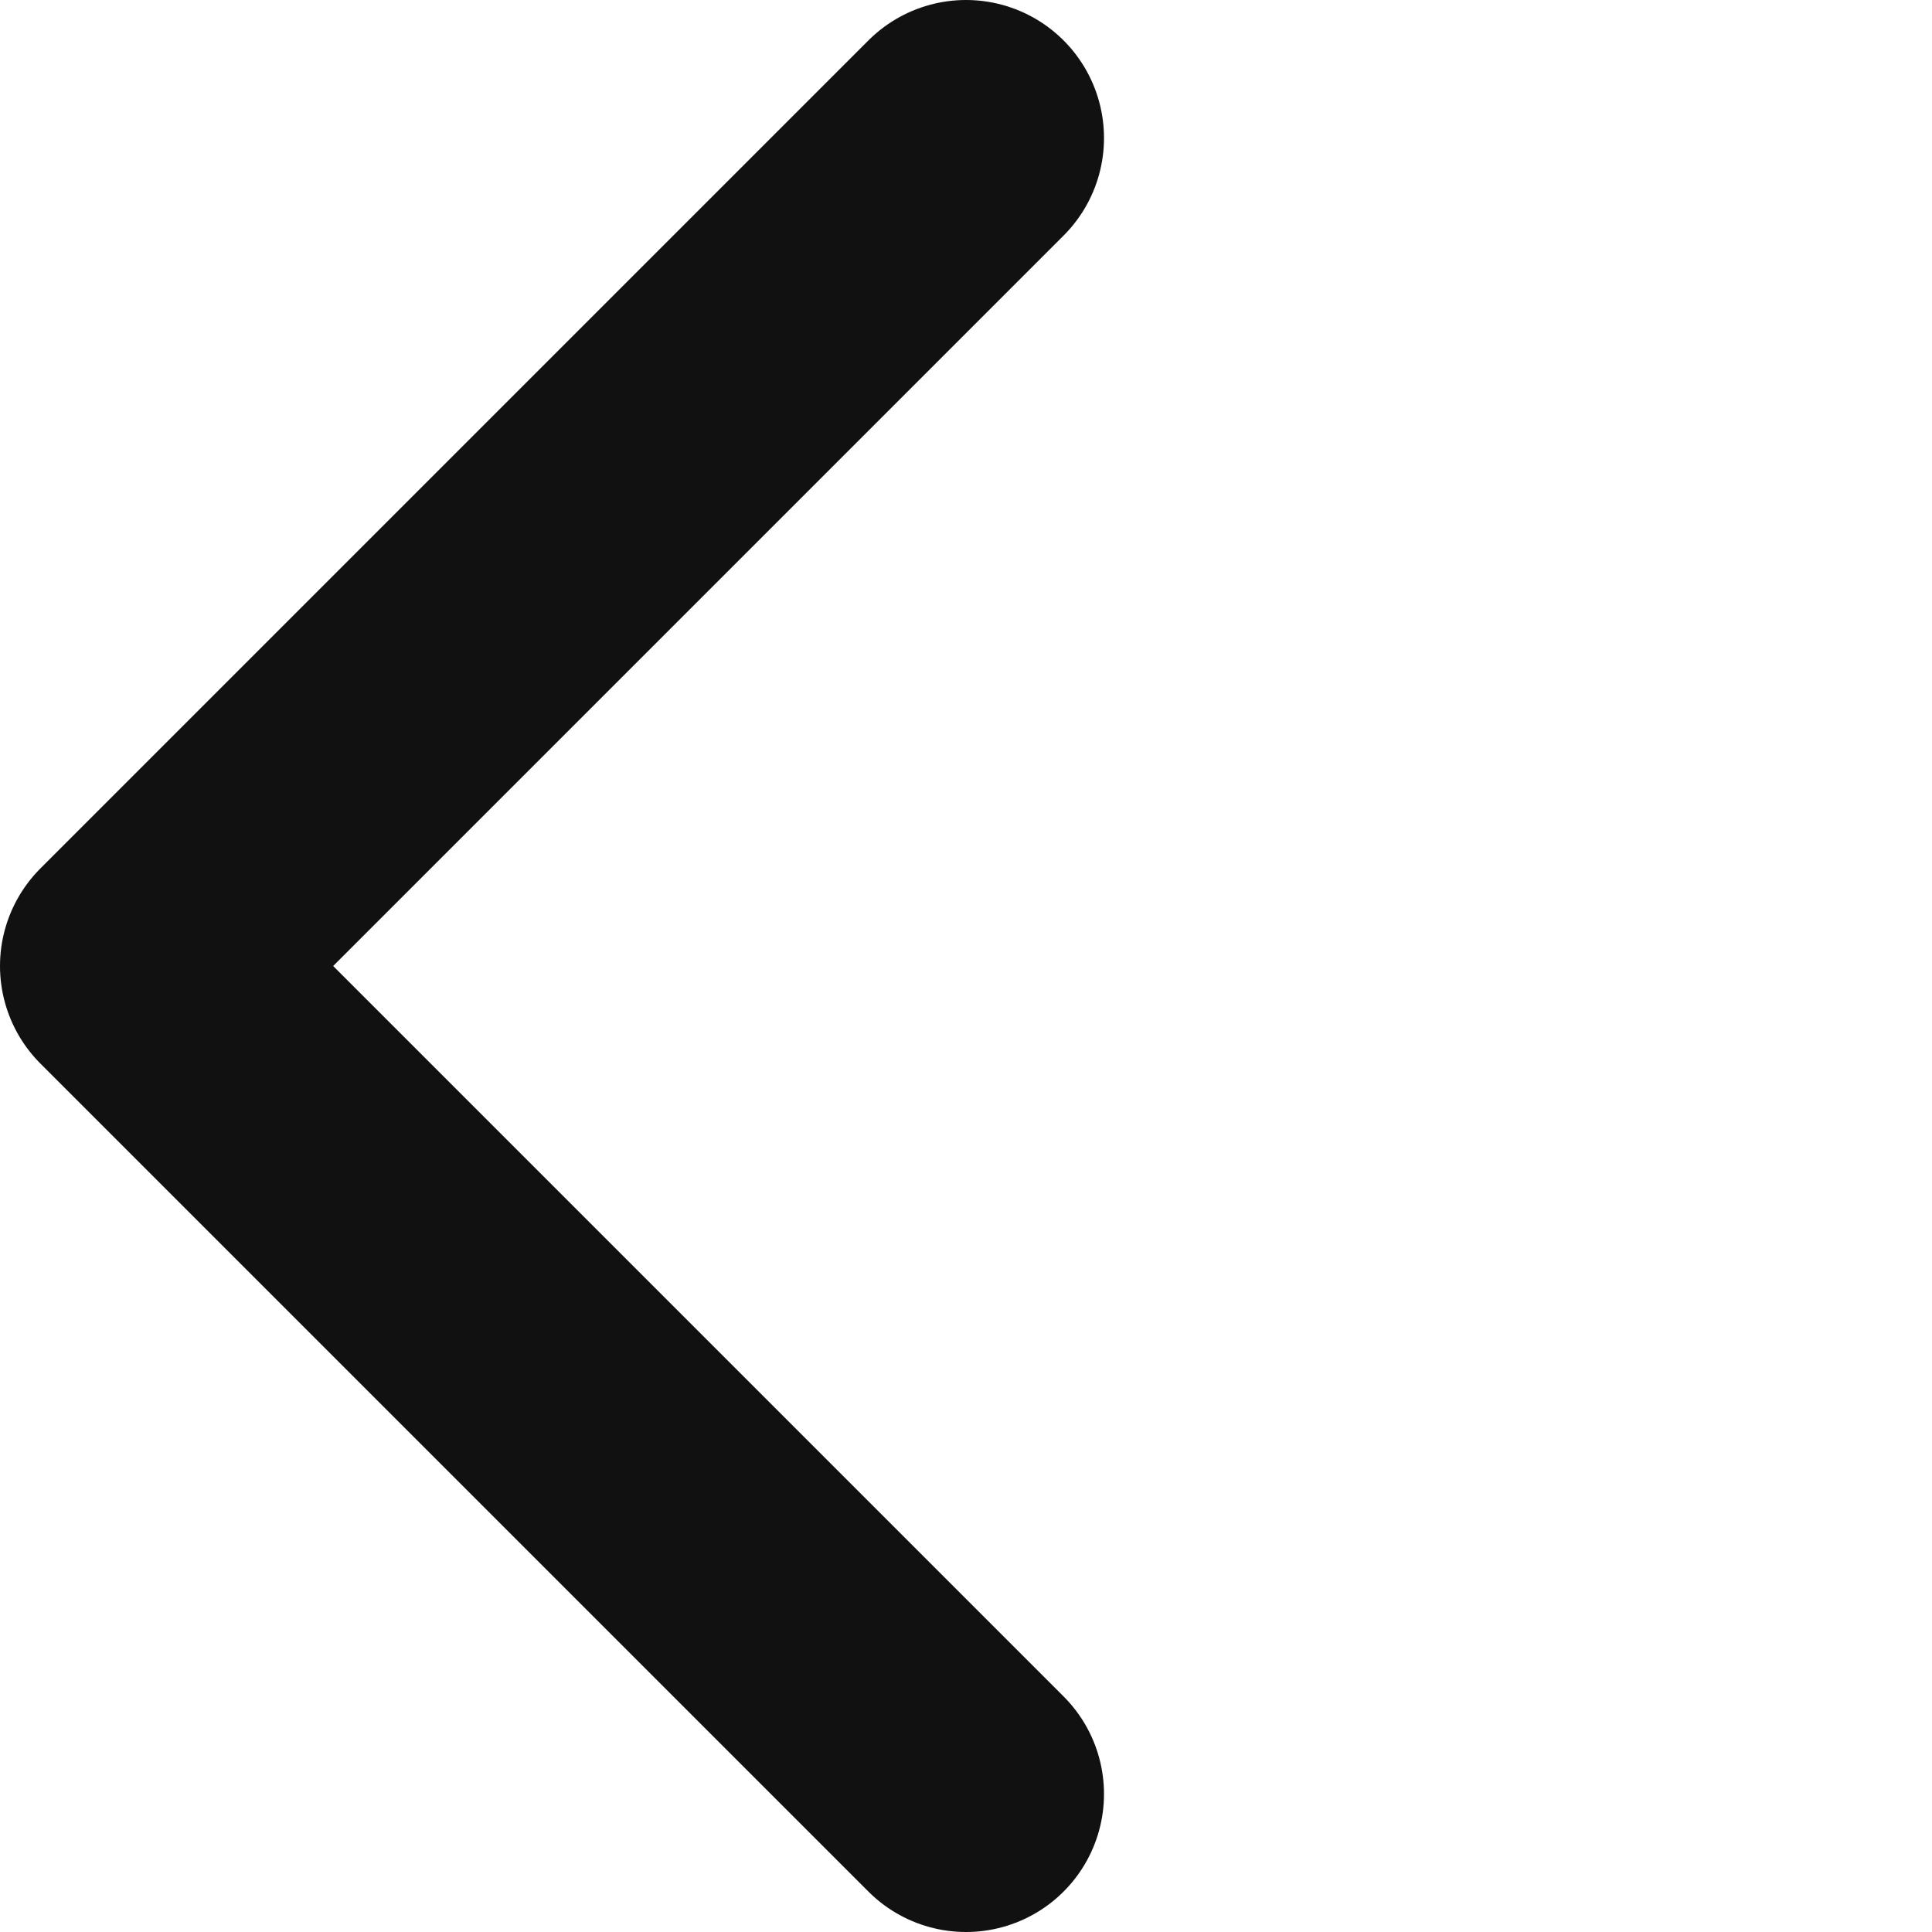 <svg width="14" height="14" viewBox="0 0 14 14" fill="none" xmlns="http://www.w3.org/2000/svg">
<path d="M7 1L1 7L7 13" stroke="#111111" stroke-width="2" stroke-linecap="round" stroke-linejoin="round"/>
</svg>
